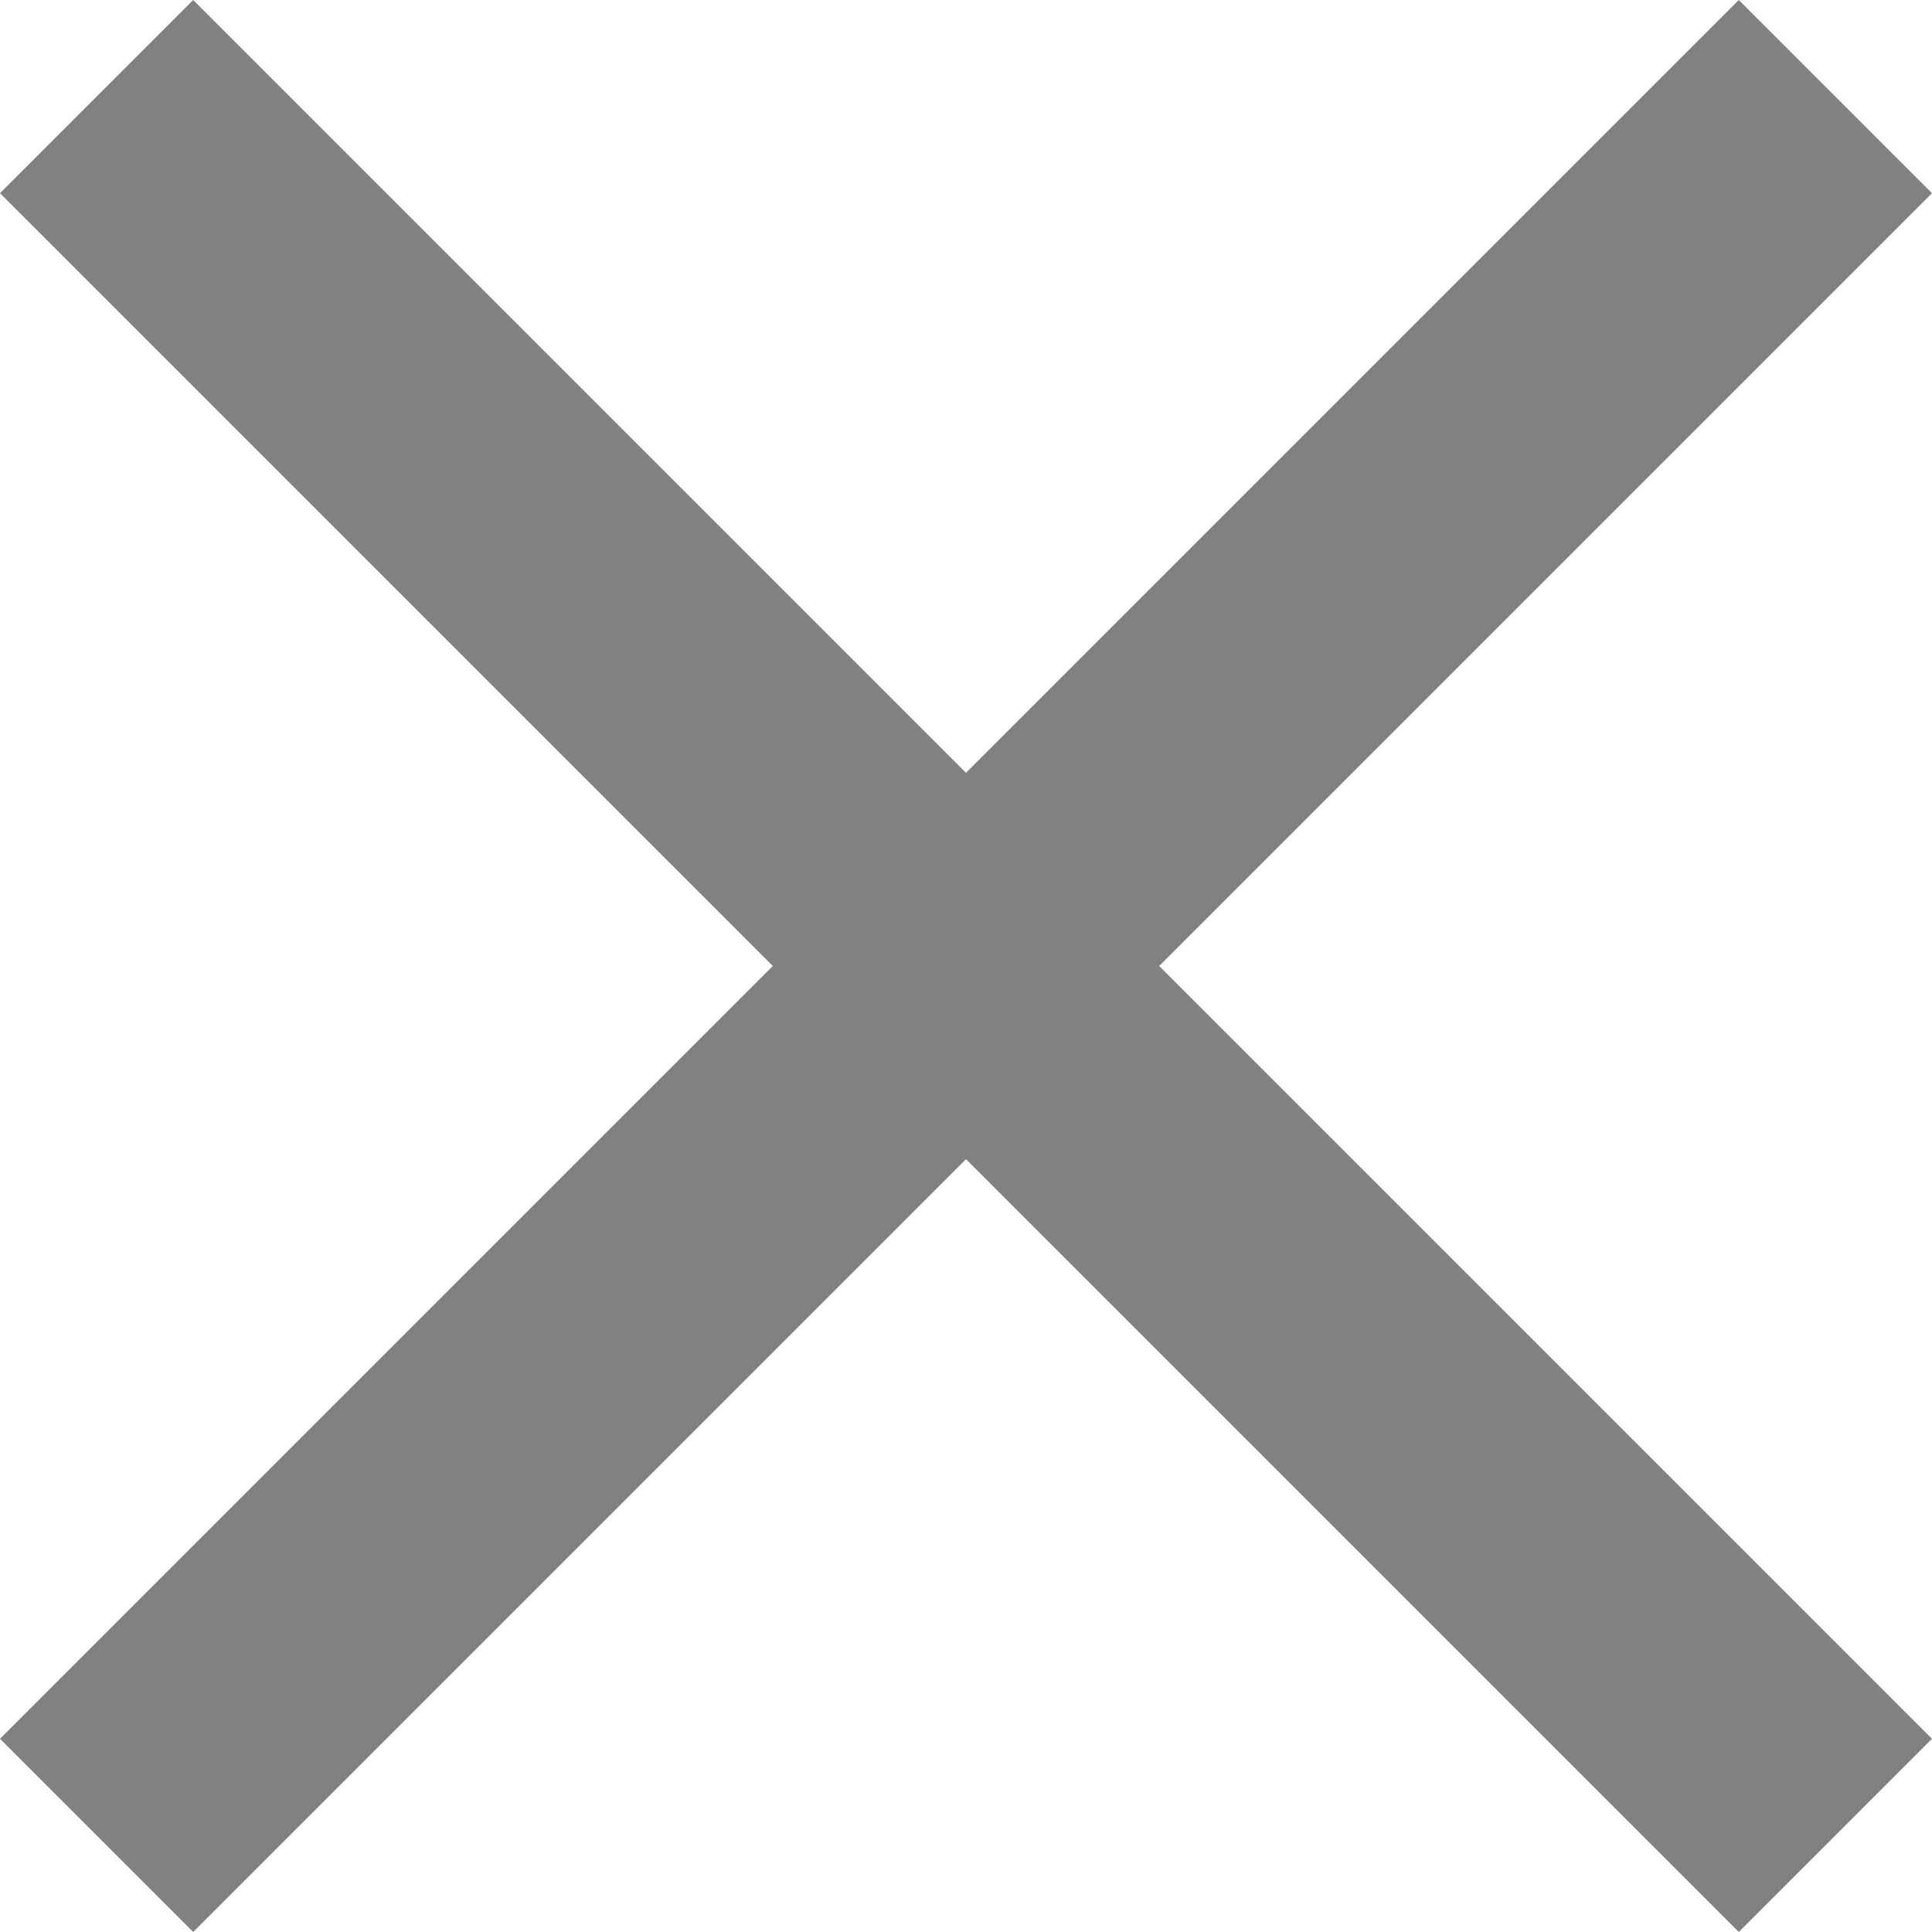 <svg
                    xmlns="http://www.w3.org/2000/svg"
                    width="14"
                    height="14"
                    viewBox="0 0 14 14"
                    fill="none"
                >
                    <path
                        fill-rule="evenodd"
                        clip-rule="evenodd"
                        d="M14 1.4L12.6 0L7 5.6L1.4 0L0 1.4L5.6 7L0 12.6L1.4 14L7 8.4L12.6 14L14 12.6L8.4 7L14 1.4Z"
                        fill="#838283"
                    />
                </svg>